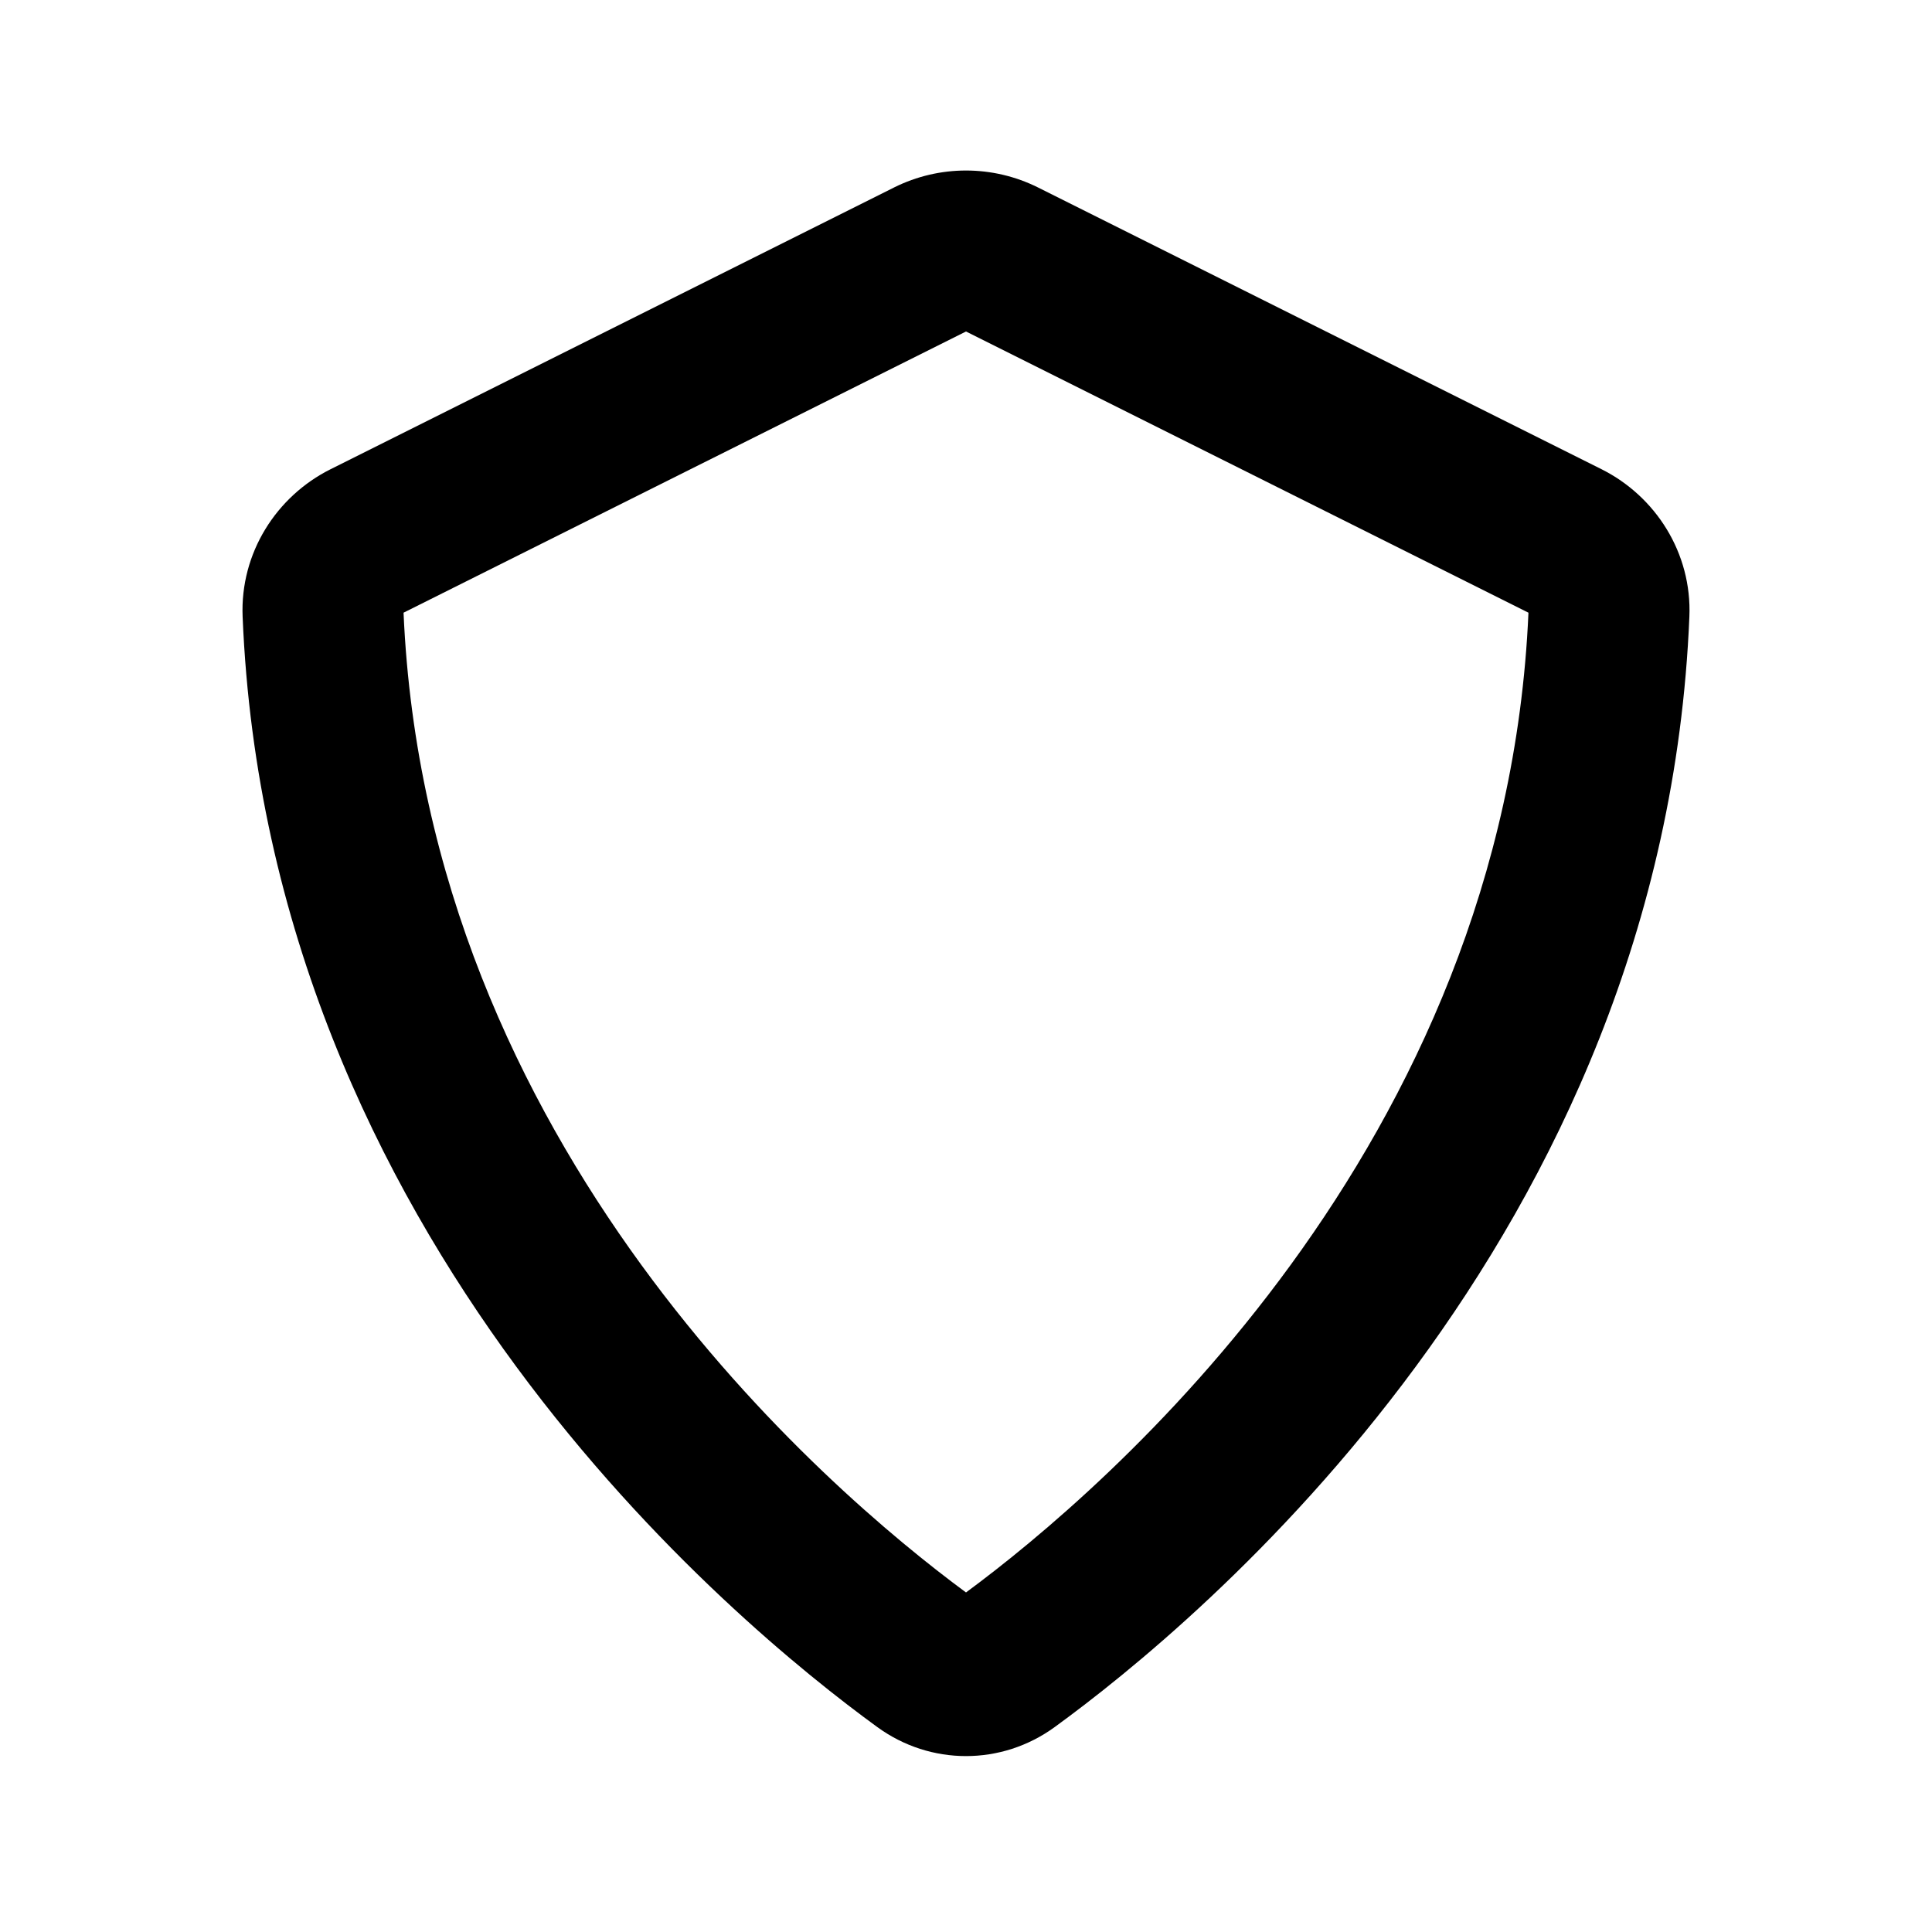 <svg width="24" height="24" viewBox="0 0 24 24" fill="none" xmlns="http://www.w3.org/2000/svg">
<path fill-rule="evenodd" clip-rule="evenodd" d="M11.106 2.329C11.669 2.048 12.331 2.048 12.895 2.329L19.895 5.829C20.566 6.165 21.019 6.869 20.986 7.661C20.668 15.395 14.87 20.168 13.102 21.454C12.442 21.935 11.558 21.935 10.898 21.454C9.13 20.168 3.332 15.395 3.014 7.661C2.981 6.869 3.434 6.165 4.106 5.829L11.106 2.329ZM18.987 7.611L12 4.118L5.013 7.611C5.302 14.257 10.262 18.5 12 19.782C13.738 18.5 18.698 14.257 18.987 7.611ZM19 7.618C19 7.618 19 7.618 19 7.618L19 7.618ZM5 7.618L5 7.618L5 7.618Z" fill="currentColor"/>
</svg>
